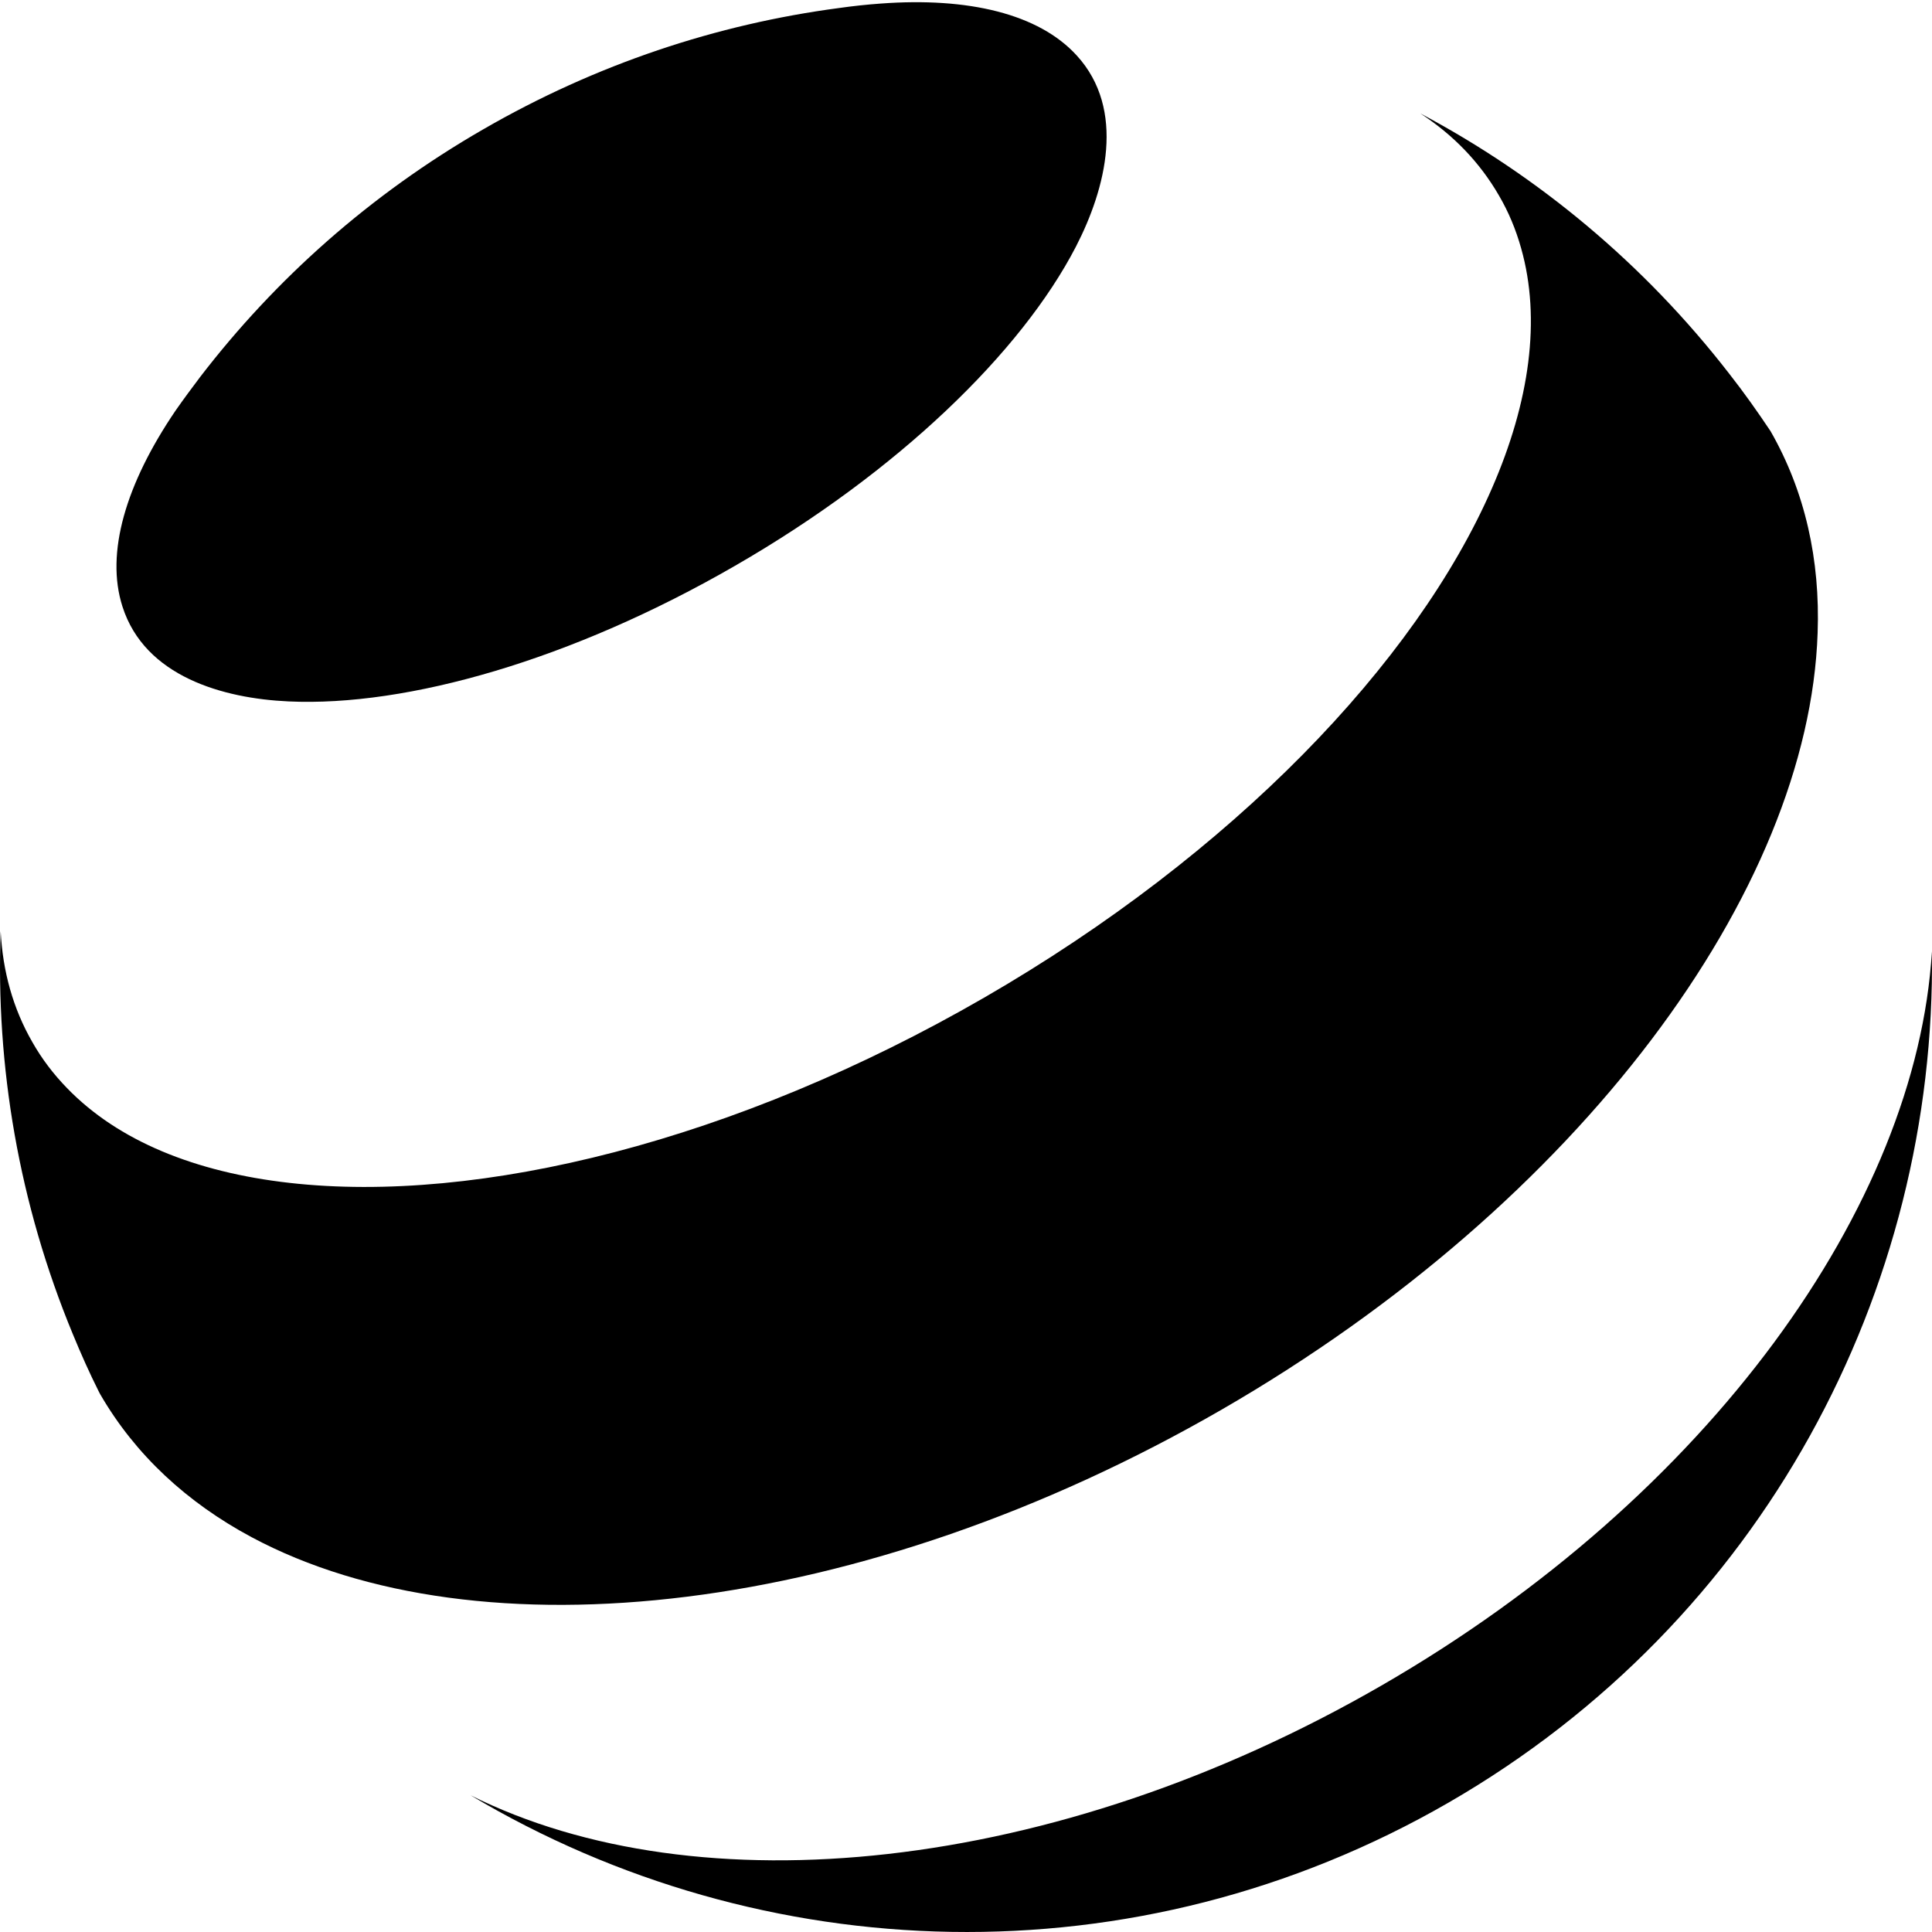 <svg xmlns="http://www.w3.org/2000/svg" width="20" height="20" viewBox="0 0 20 20" fill="none"><rect width="20" height="20" fill="none"/>
<path d="M11.138 2.553C10.573 3.645 9.299 4.883 7.609 5.857C5.922 6.831 4.215 7.318 2.987 7.261C2.308 7.23 1.499 7.003 1.268 6.28C1.089 5.725 1.303 5.007 1.817 4.251C1.9 4.132 1.986 4.016 2.073 3.901C2.849 2.891 3.83 2.014 5.002 1.339C6.174 0.662 7.423 0.25 8.686 0.083C8.833 0.062 8.977 0.047 9.115 0.037C10.026 -0.031 10.754 0.144 11.146 0.574C11.658 1.133 11.448 1.952 11.138 2.553ZM18.329 4.464C18.193 4.26 18.051 4.06 17.902 3.87C17.019 2.73 15.923 1.822 14.703 1.174C15.045 1.397 15.318 1.68 15.516 2.022C15.617 2.194 15.693 2.378 15.747 2.571C15.954 3.302 15.836 4.159 15.444 5.056C14.657 6.862 12.763 8.839 10.189 10.327C7.613 11.815 4.954 12.467 2.996 12.245C2.022 12.135 1.223 11.811 0.694 11.264C0.554 11.12 0.434 10.963 0.335 10.788C0.135 10.441 0.028 10.055 0.007 9.64C-0.045 11.039 0.195 12.461 0.754 13.811C0.837 14.013 0.926 14.213 1.025 14.41C1.029 14.418 1.035 14.428 1.039 14.436C1.402 15.062 1.937 15.555 2.603 15.912C4.954 17.171 8.93 16.738 12.649 14.591C16.366 12.443 18.728 9.217 18.816 6.551C18.843 5.799 18.688 5.091 18.329 4.464ZM14.302 17.448C10.907 19.408 7.225 19.759 4.872 18.585C7.883 20.38 11.749 20.535 14.998 18.659C18.249 16.781 20.047 13.355 19.999 9.849C19.842 12.474 17.696 15.489 14.302 17.448Z" fill="black"/>
</svg>
